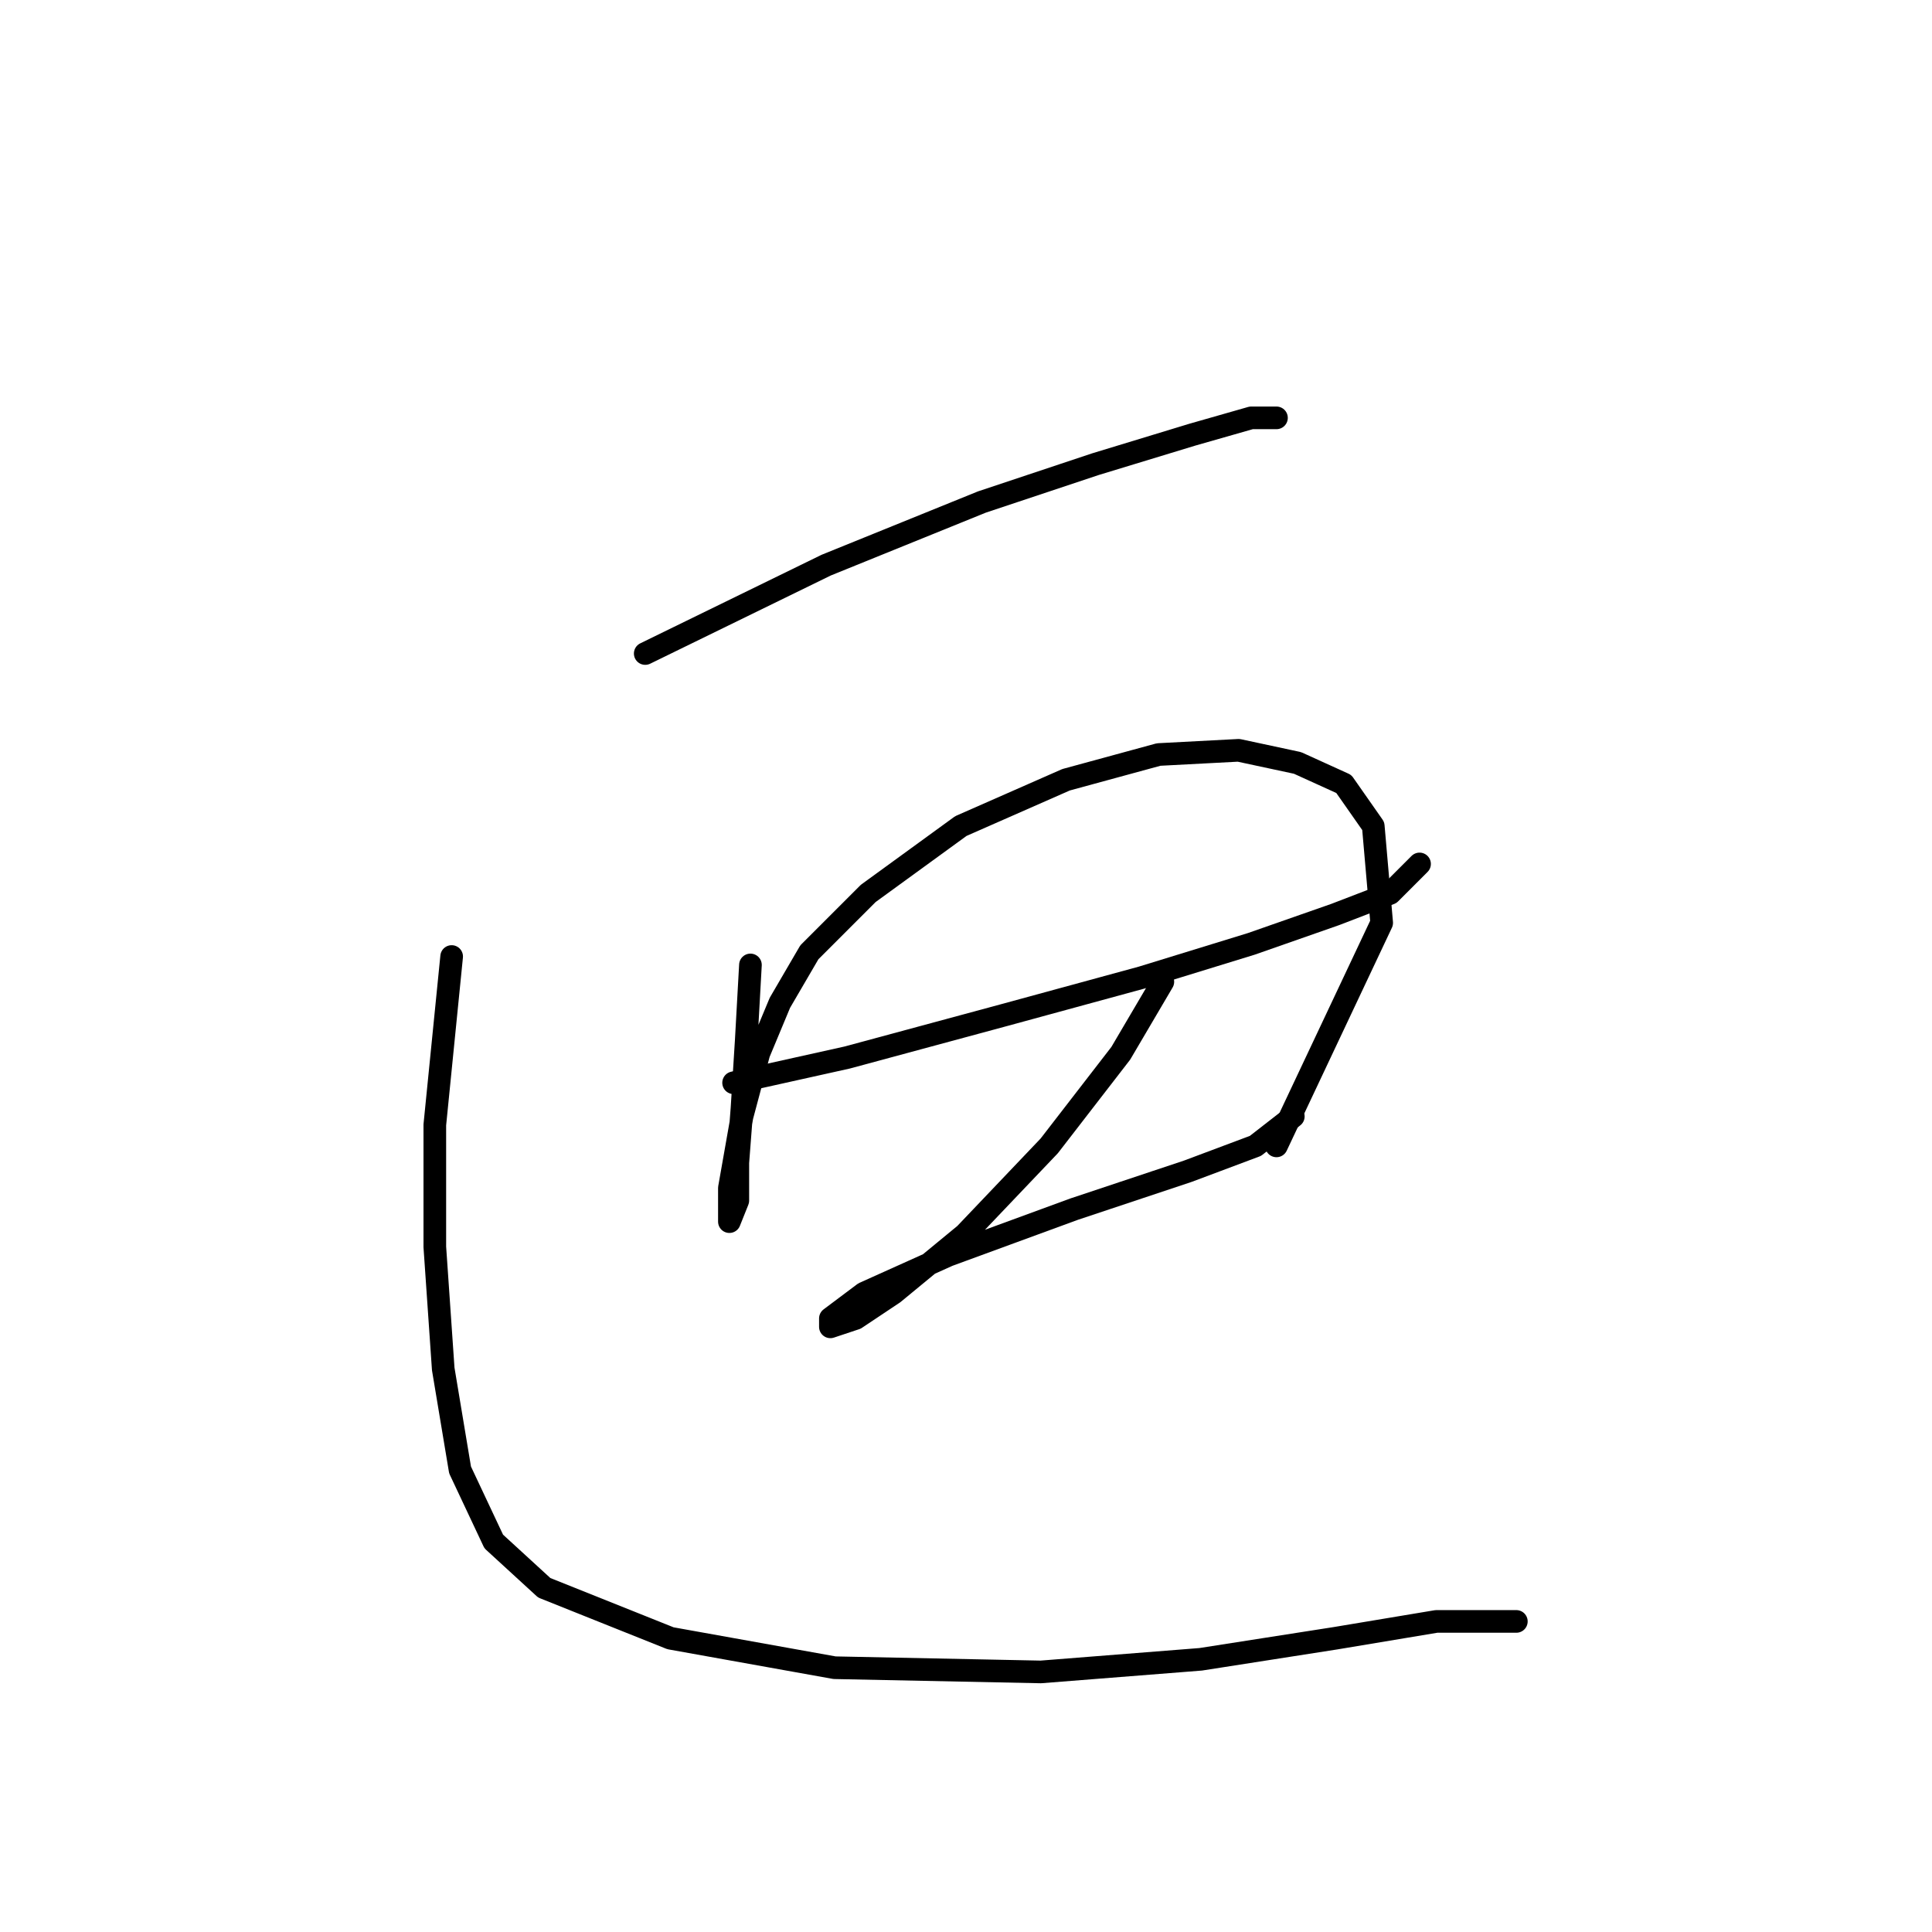 <?xml version="1.0" standalone="no"?>
    <svg width="256" height="256" xmlns="http://www.w3.org/2000/svg" version="1.1">
    <polyline stroke="black" stroke-width="3" stroke-linecap="round" fill="transparent" stroke-linejoin="round" points="85.496 86.595 109.474 74.885 130.106 66.52 145.162 61.502 157.987 57.598 165.794 55.368 169.139 55.368 169.139 55.368 " />
        <polyline stroke="black" stroke-width="3" stroke-linecap="round" fill="transparent" stroke-linejoin="round" points="99.437 127.859 98.879 137.896 98.321 146.818 97.764 154.067 97.764 159.085 96.649 161.873 96.649 161.873 96.649 157.412 98.321 147.933 100.552 139.569 103.34 132.877 107.243 126.186 115.05 118.379 127.318 109.457 141.258 103.323 153.526 99.978 164.121 99.42 171.927 101.093 178.061 103.881 181.964 109.457 183.08 122.282 169.139 151.836 169.139 151.836 " />
        <polyline stroke="black" stroke-width="3" stroke-linecap="round" fill="transparent" stroke-linejoin="round" points="97.206 143.472 112.262 140.126 132.894 134.55 151.295 129.531 165.794 125.071 176.946 121.167 184.195 118.379 188.098 114.476 188.098 114.476 " />
        <polyline stroke="black" stroke-width="3" stroke-linecap="round" fill="transparent" stroke-linejoin="round" points="154.083 130.089 148.507 139.569 139.028 151.836 127.875 163.546 118.396 171.353 113.377 174.699 110.031 175.814 110.031 174.699 114.492 171.353 125.645 166.334 142.373 160.201 157.429 155.182 166.351 151.836 171.37 147.933 171.37 147.933 " />
        <polyline stroke="black" stroke-width="3" stroke-linecap="round" fill="transparent" stroke-linejoin="round" points="59.846 126.743 57.615 149.048 57.615 165.219 58.73 181.39 60.961 194.773 65.422 204.253 72.113 210.386 88.842 217.078 110.589 220.981 137.912 221.539 159.102 219.866 176.946 217.078 190.329 214.847 197.02 214.847 200.924 214.847 200.924 214.847 " />
        </svg>